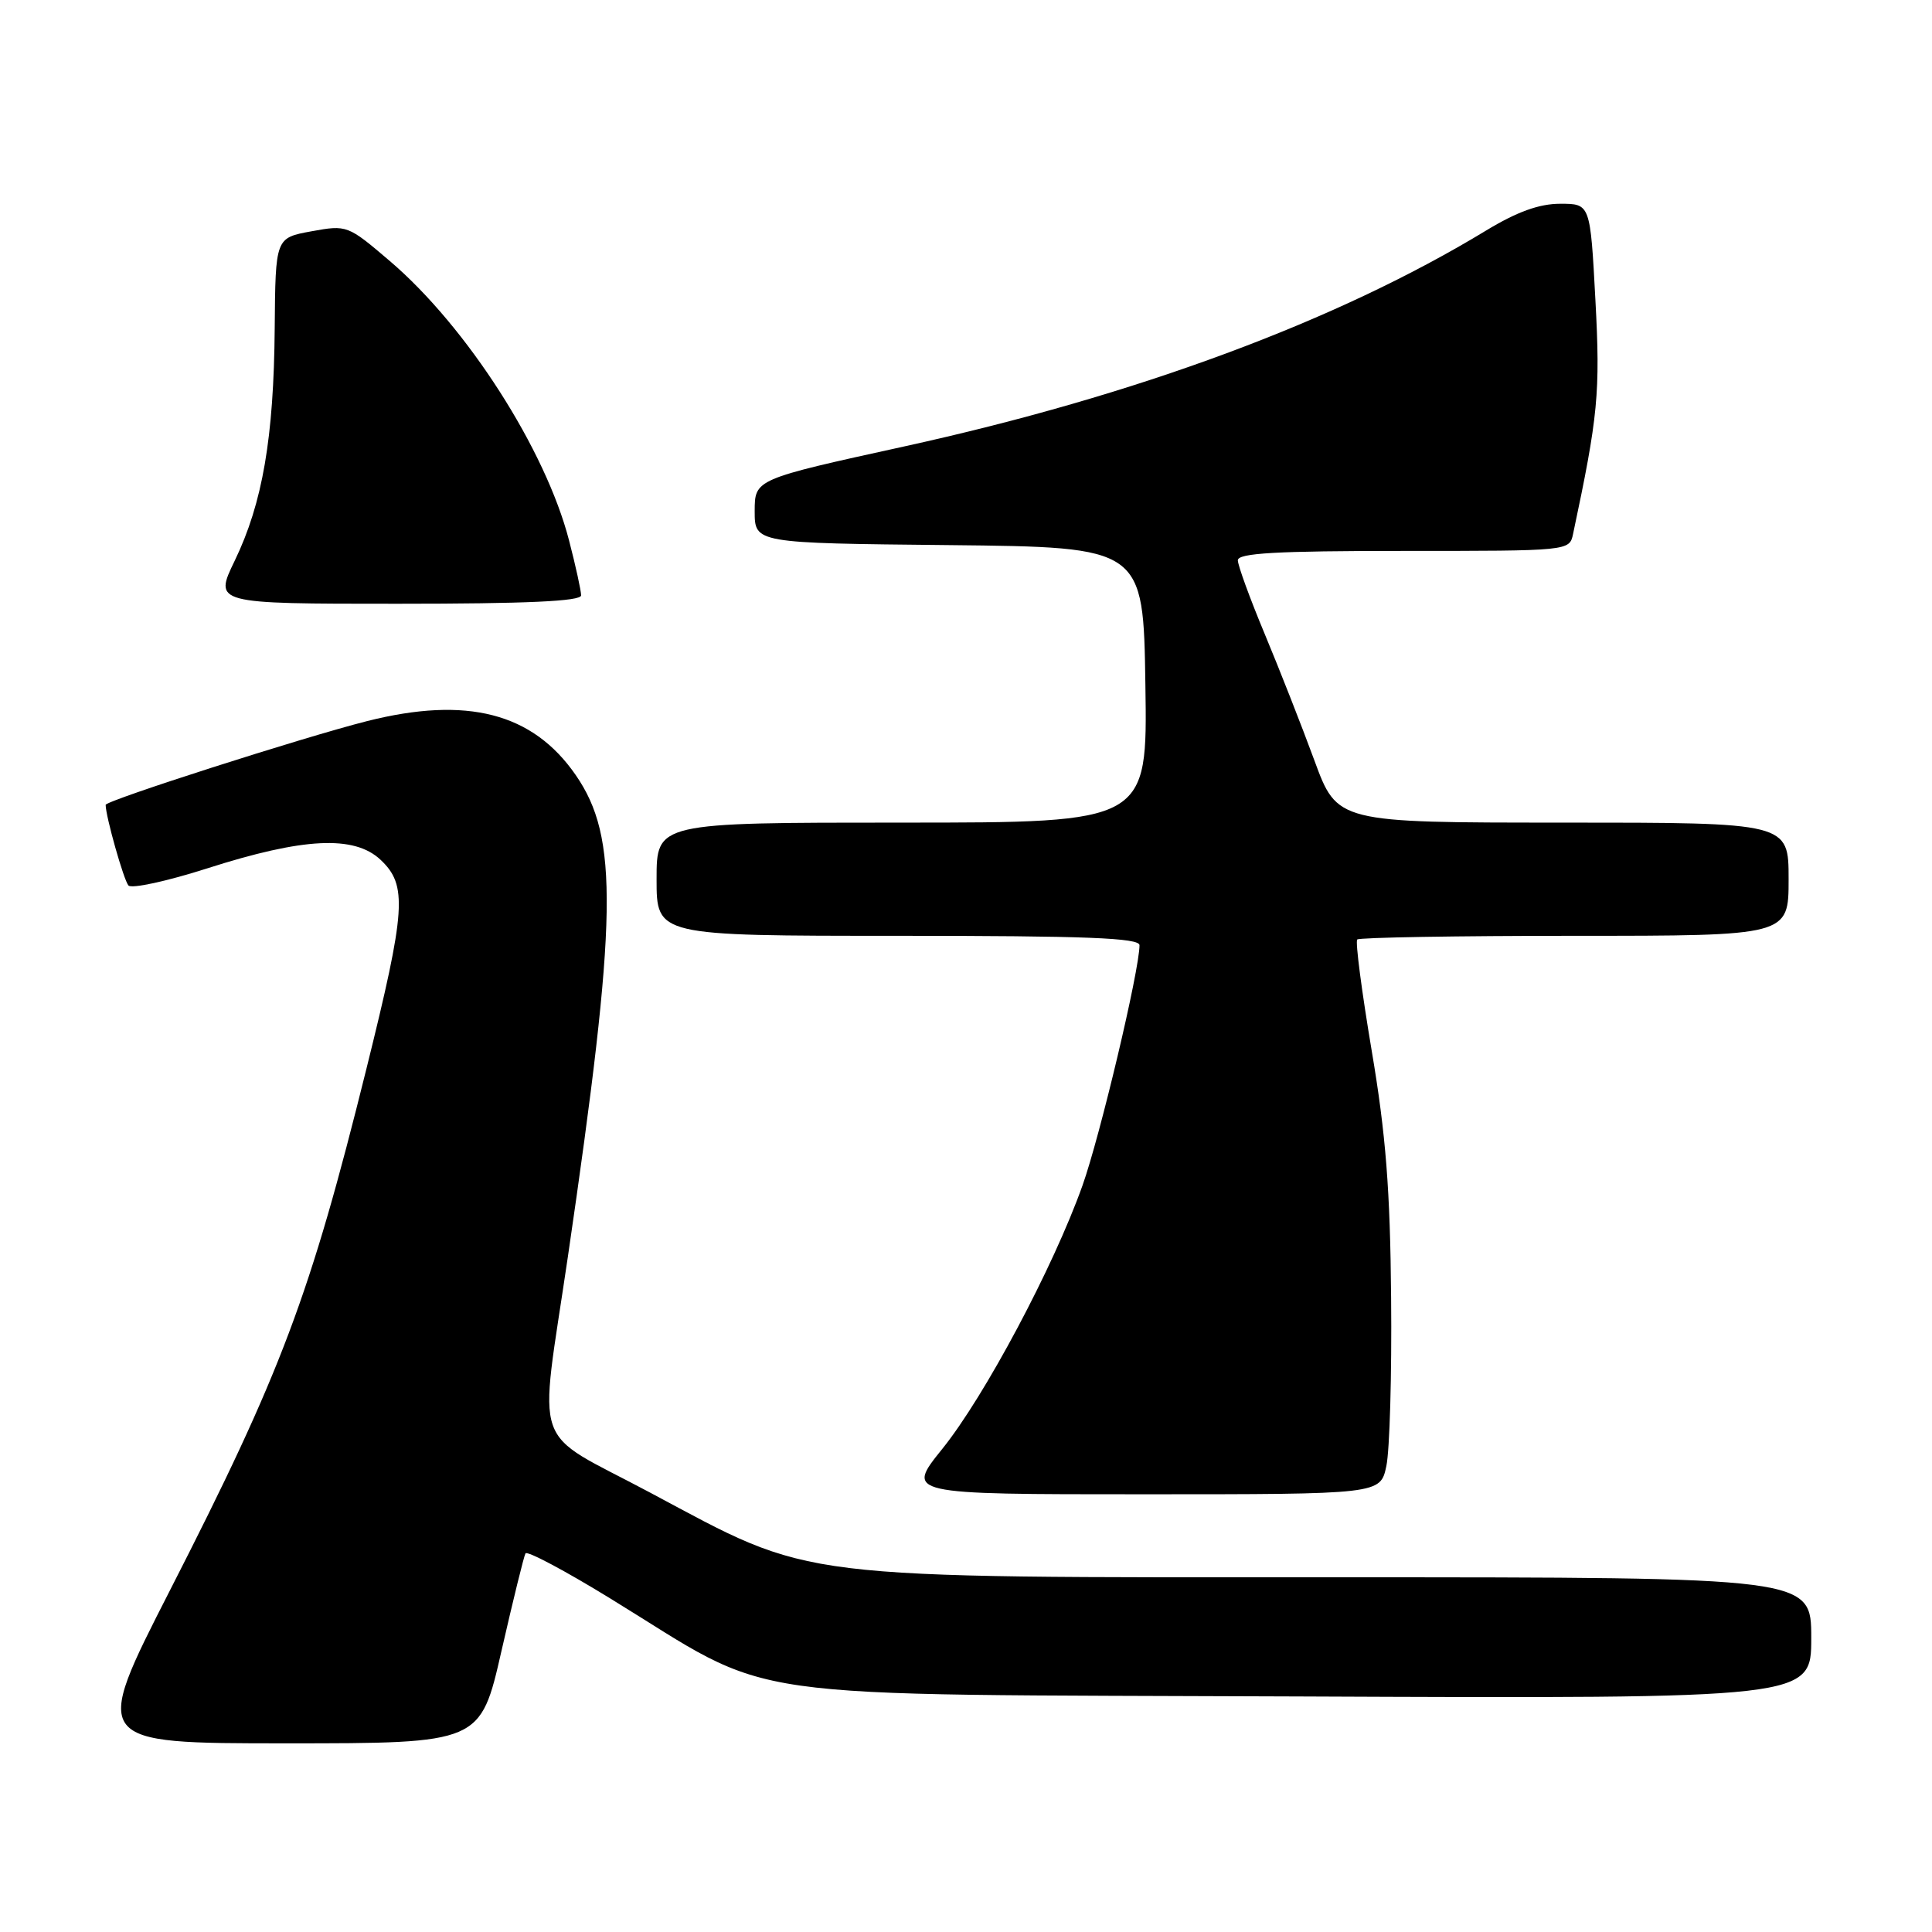 <?xml version="1.0" encoding="UTF-8" standalone="no"?>
<!DOCTYPE svg PUBLIC "-//W3C//DTD SVG 1.1//EN" "http://www.w3.org/Graphics/SVG/1.1/DTD/svg11.dtd" >
<svg xmlns="http://www.w3.org/2000/svg" xmlns:xlink="http://www.w3.org/1999/xlink" version="1.1" viewBox="0 0 256 256">
 <g >
 <path fill="currentColor"
d=" M 66.45 218.75 C 67.99 212.01 69.42 206.20 69.63 205.83 C 69.85 205.46 74.86 208.12 80.76 211.74 C 103.44 225.65 95.13 224.46 172.25 224.79 C 240.00 225.08 240.00 225.08 240.00 217.04 C 240.00 209.00 240.00 209.00 177.66 209.00 C 104.18 209.00 108.07 209.48 86.09 197.75 C 70.14 189.24 71.39 192.84 75.25 166.50 C 81.84 121.47 82.01 110.97 76.28 102.69 C 70.59 94.46 61.88 92.21 48.64 95.55 C 40.25 97.67 14.00 106.08 14.00 106.65 C 14.00 108.16 16.40 116.64 17.02 117.33 C 17.43 117.79 22.12 116.77 27.44 115.07 C 40.21 110.98 46.93 110.65 50.42 113.92 C 54.01 117.30 53.80 120.46 48.56 141.59 C 41.06 171.79 37.30 181.80 22.51 210.75 C 12.17 231.00 12.17 231.00 37.92 231.00 C 63.66 231.00 63.66 231.00 66.45 218.75 Z  M 183.70 194.25 C 184.14 192.19 184.43 182.18 184.33 172.00 C 184.21 157.67 183.63 150.29 181.76 139.24 C 180.44 131.40 179.57 124.76 179.84 124.49 C 180.11 124.22 193.08 124.00 208.67 124.00 C 237.00 124.00 237.00 124.00 237.00 116.50 C 237.00 109.00 237.00 109.00 207.09 109.00 C 177.19 109.00 177.19 109.00 174.16 100.75 C 172.49 96.21 169.53 88.67 167.58 84.00 C 165.63 79.33 164.03 74.94 164.02 74.25 C 164.00 73.29 169.05 73.00 185.98 73.00 C 207.96 73.00 207.96 73.00 208.44 70.75 C 211.76 55.13 212.06 52.05 211.40 39.75 C 210.72 27.00 210.72 27.00 206.74 27.00 C 203.95 27.00 201.02 28.06 196.91 30.55 C 177.17 42.54 150.61 52.40 119.75 59.17 C 100.01 63.50 100.01 63.50 100.00 67.73 C 100.00 71.97 100.00 71.97 125.75 72.23 C 151.50 72.50 151.50 72.50 151.77 90.75 C 152.05 109.00 152.05 109.00 119.52 109.00 C 87.00 109.00 87.00 109.00 87.00 116.50 C 87.00 124.00 87.00 124.00 119.00 124.00 C 143.94 124.00 151.00 124.28 150.99 125.25 C 150.98 128.58 145.76 150.56 143.43 157.10 C 139.59 167.89 130.46 185.03 124.87 191.97 C 120.01 198.00 120.01 198.00 151.46 198.00 C 182.91 198.00 182.91 198.00 183.70 194.25 Z  M 77.00 78.89 C 77.00 78.29 76.29 75.02 75.41 71.64 C 72.31 59.60 61.87 43.31 51.68 34.61 C 46.08 29.83 45.98 29.79 41.26 30.65 C 36.50 31.52 36.50 31.52 36.40 43.51 C 36.28 57.99 34.79 66.66 31.11 74.28 C 28.34 80.00 28.34 80.00 52.67 80.00 C 69.77 80.00 77.00 79.67 77.00 78.89 Z "/>
</g>
</svg>